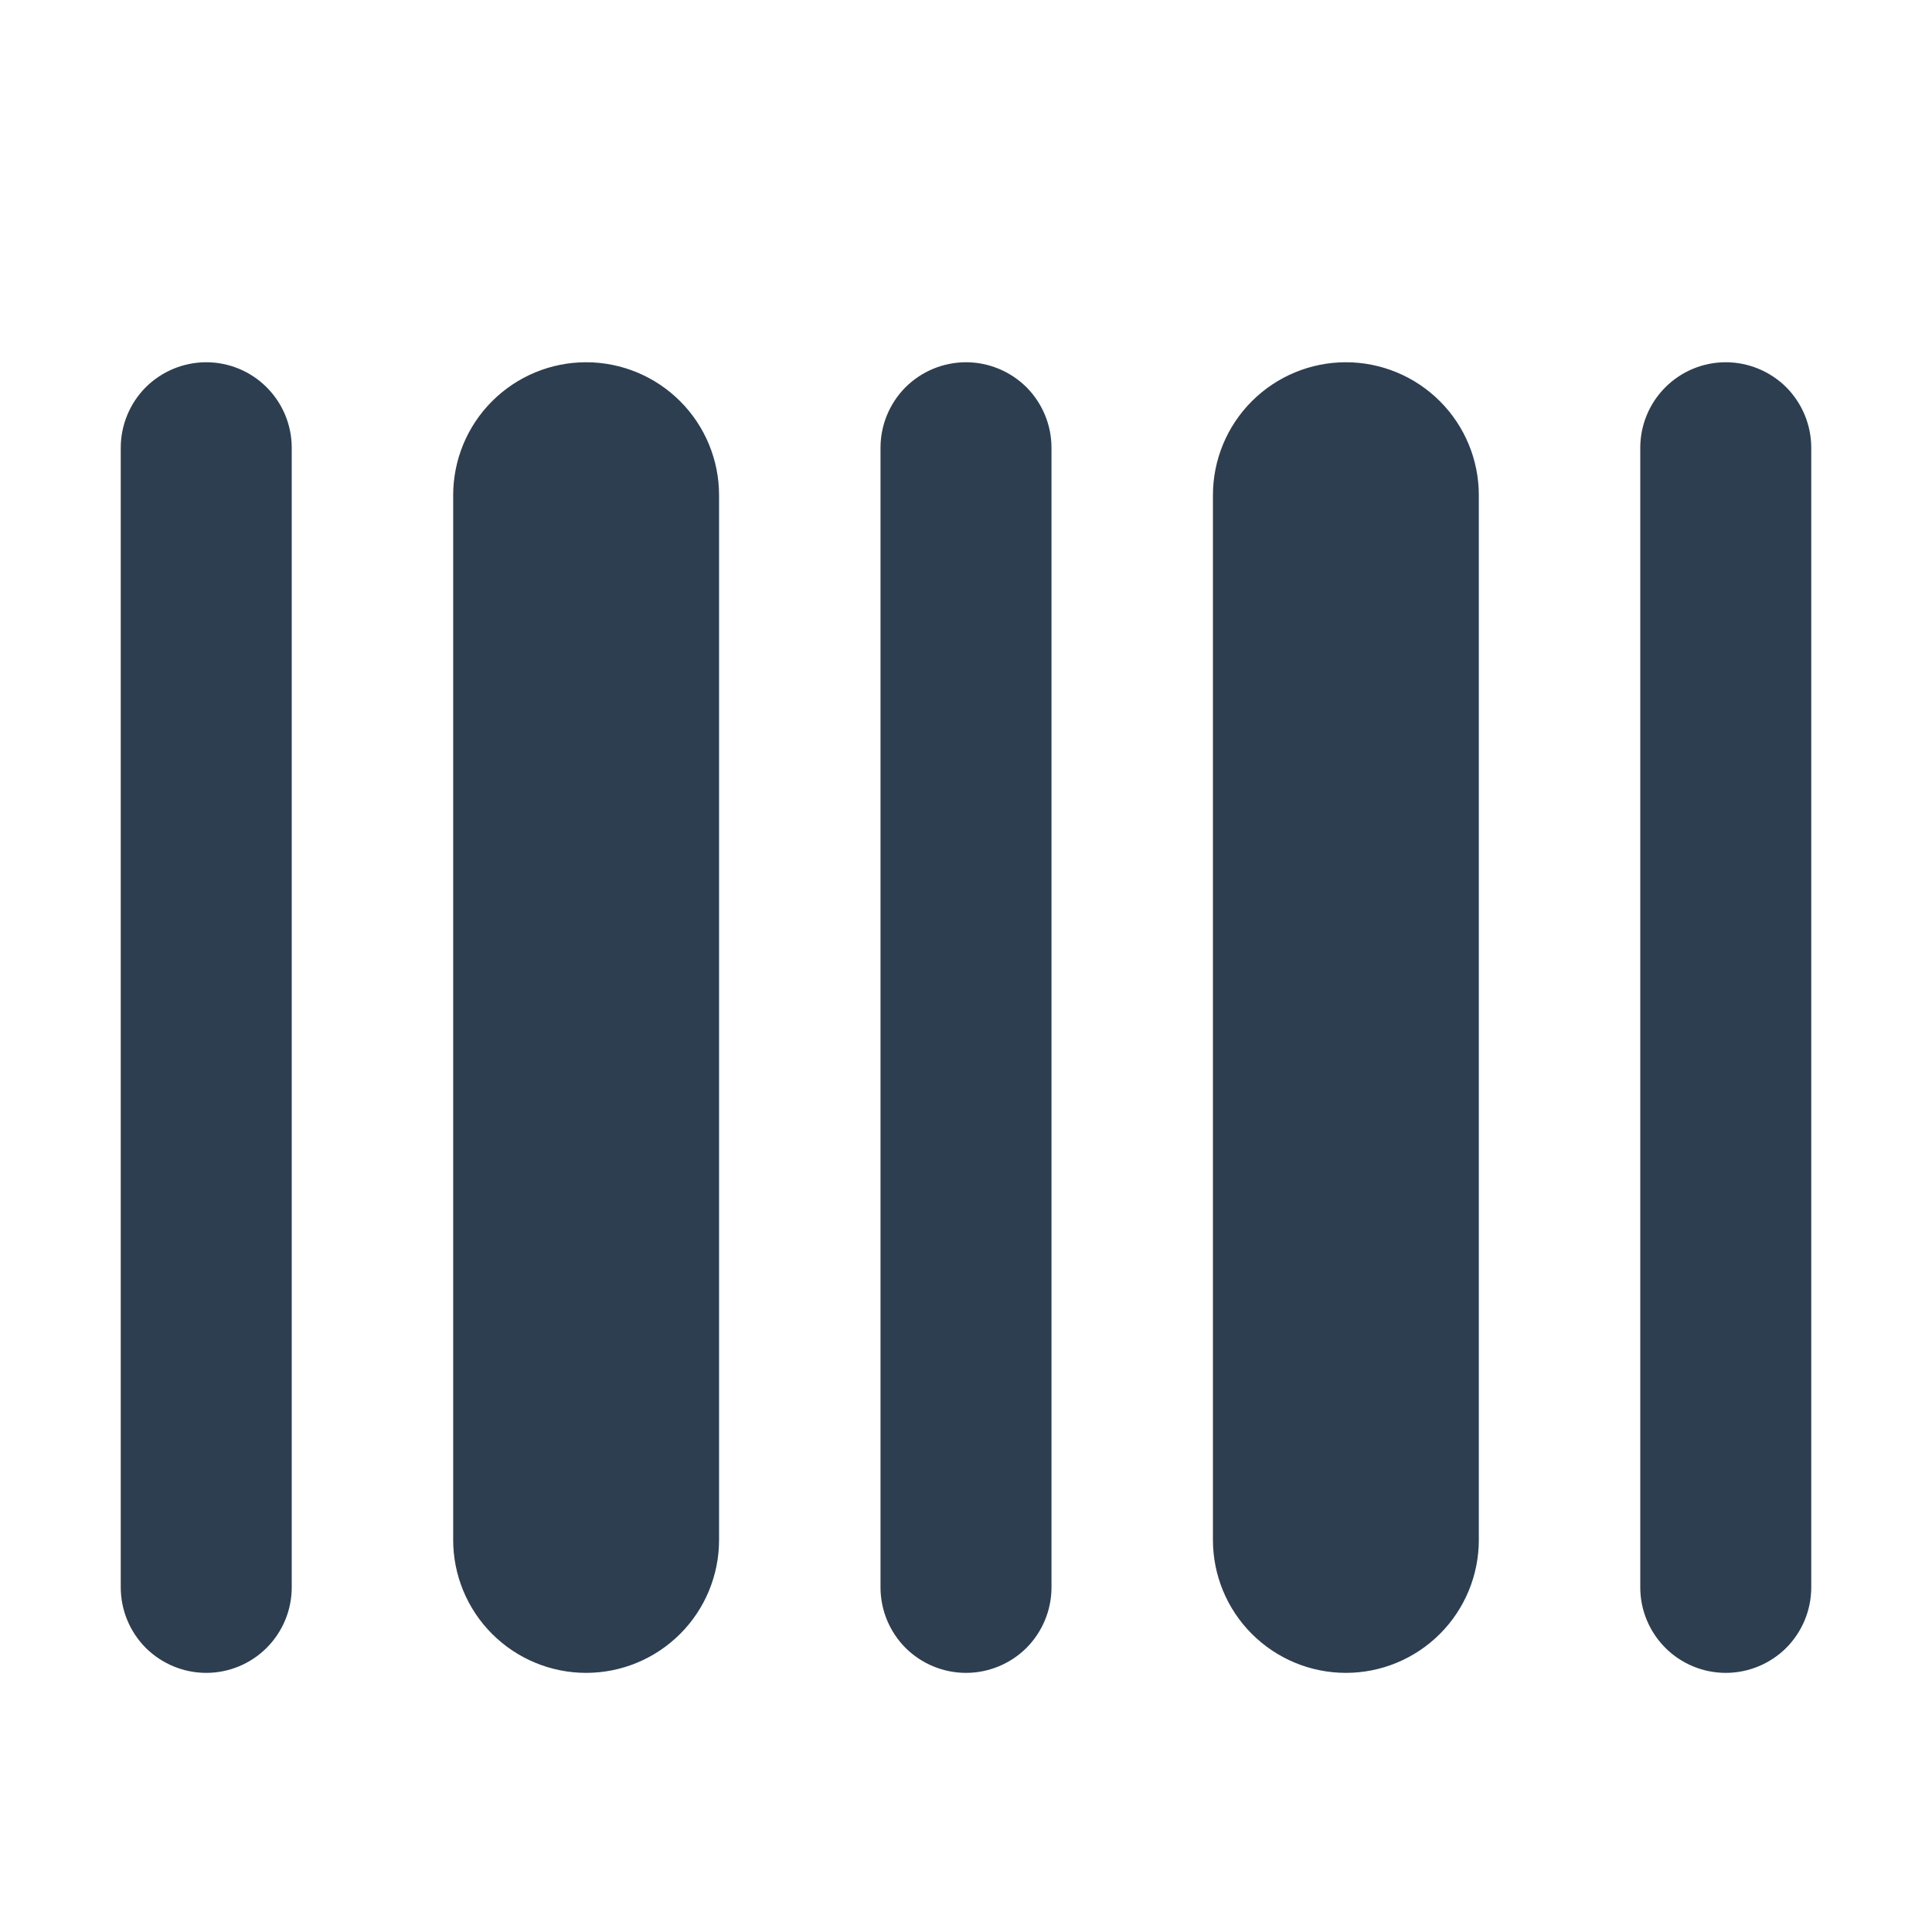 <svg width="16" height="16" viewBox="0 0 16 16" fill="none" xmlns="http://www.w3.org/2000/svg">
<path fill-rule="evenodd" clip-rule="evenodd" d="M1.708 3C1.896 3 2.076 3.075 2.208 3.207C2.341 3.34 2.416 3.52 2.416 3.708V13.146C2.416 13.334 2.341 13.514 2.208 13.647C2.076 13.779 1.896 13.854 1.708 13.854C1.52 13.854 1.34 13.779 1.207 13.647C1.075 13.514 1 13.334 1 13.146V3.708C1 3.52 1.075 3.34 1.207 3.207C1.34 3.075 1.52 3 1.708 3V3ZM8 3C8.188 3 8.368 3.075 8.501 3.207C8.633 3.34 8.708 3.52 8.708 3.708V13.146C8.708 13.334 8.633 13.514 8.501 13.647C8.368 13.779 8.188 13.854 8 13.854C7.812 13.854 7.632 13.779 7.499 13.647C7.367 13.514 7.292 13.334 7.292 13.146V3.708C7.292 3.52 7.367 3.34 7.499 3.207C7.632 3.075 7.812 3 8 3V3ZM4.854 3C4.562 3 4.282 3.116 4.075 3.323C3.869 3.529 3.753 3.809 3.753 4.101V12.753C3.753 13.045 3.869 13.325 4.075 13.531C4.282 13.738 4.562 13.854 4.854 13.854C5.146 13.854 5.426 13.738 5.633 13.531C5.839 13.325 5.955 13.045 5.955 12.753V4.101C5.955 3.809 5.839 3.529 5.633 3.323C5.426 3.116 5.146 3 4.854 3V3ZM14.292 3C14.48 3 14.66 3.075 14.793 3.207C14.925 3.34 15 3.52 15 3.708V13.146C15 13.334 14.925 13.514 14.793 13.647C14.66 13.779 14.48 13.854 14.292 13.854C14.104 13.854 13.924 13.779 13.792 13.647C13.659 13.514 13.584 13.334 13.584 13.146V3.708C13.584 3.52 13.659 3.34 13.792 3.207C13.924 3.075 14.104 3 14.292 3V3ZM11.146 3C10.854 3 10.574 3.116 10.367 3.323C10.161 3.529 10.045 3.809 10.045 4.101V12.753C10.045 13.045 10.161 13.325 10.367 13.531C10.574 13.738 10.854 13.854 11.146 13.854C11.438 13.854 11.718 13.738 11.925 13.531C12.131 13.325 12.247 13.045 12.247 12.753V4.101C12.247 3.809 12.131 3.529 11.925 3.323C11.718 3.116 11.438 3 11.146 3Z" fill="#2D3E50"/>
</svg>
